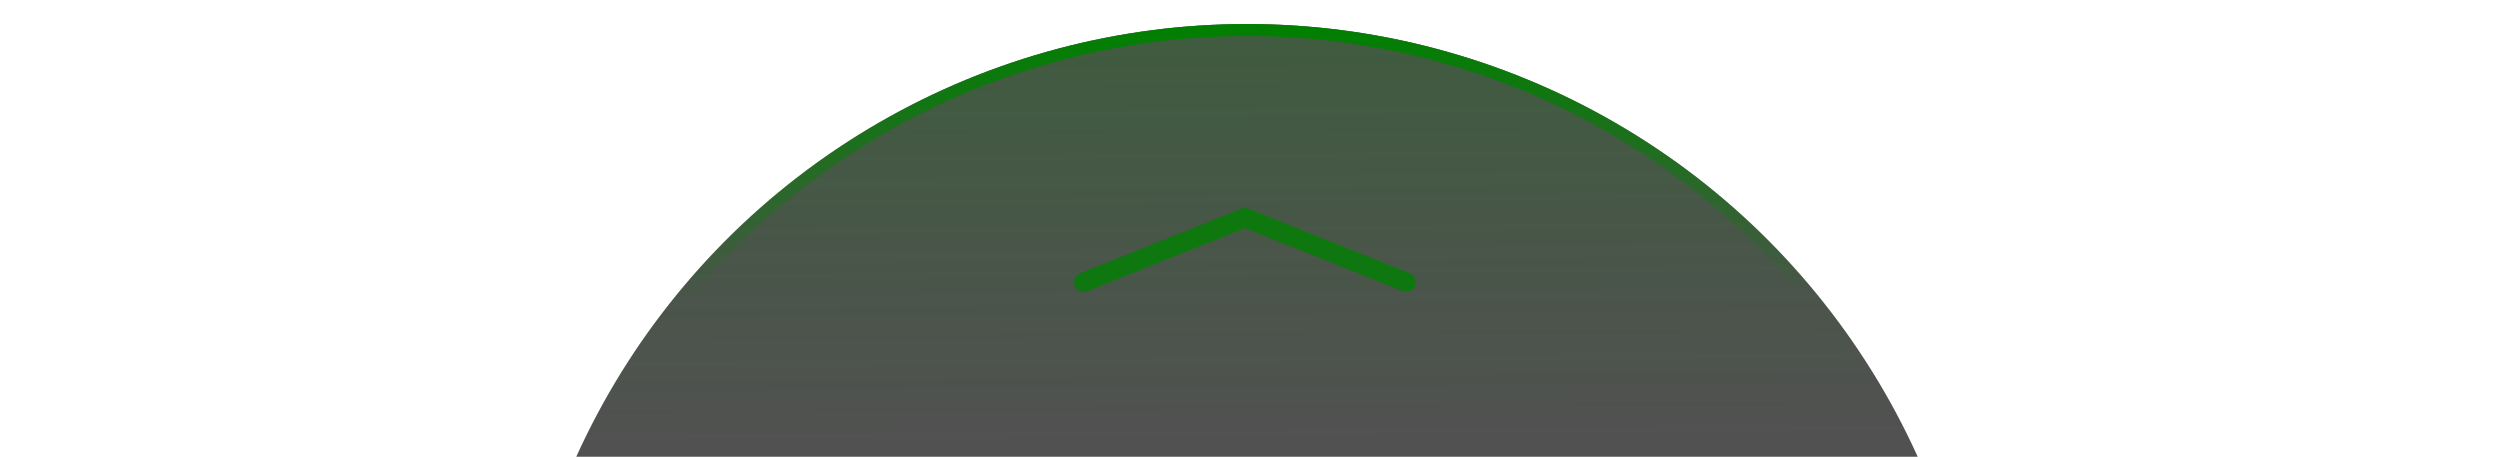 <svg width="416" height="76" viewBox="0 0 416 76" fill="none" xmlns="http://www.w3.org/2000/svg">
<g clip-path="url(#clip0_43_39)">
<circle cx="207.5" cy="126.5" r="122.5" transform="rotate(180 207.5 126.5)" fill="black" fill-opacity="0.68"/>
<circle cx="207.5" cy="126.5" r="122.5" transform="rotate(180 207.5 126.5)" fill="url(#paint0_linear_43_39)" fill-opacity="0.68"/>
<circle cx="207.5" cy="126.5" r="121.5" transform="rotate(180 207.5 126.5)" stroke="url(#paint1_linear_43_39)" stroke-width="2"/>
</g>
<path opacity="0.25" d="M294.766 56.798C284.843 42.803 271.711 31.39 256.469 23.513C241.228 15.637 224.322 11.526 207.166 11.526C190.01 11.526 173.104 15.637 157.863 23.513C142.622 31.39 129.49 42.803 119.566 56.798C147.045 69.419 176.927 75.953 207.166 75.953C237.405 75.953 267.287 69.419 294.766 56.798Z" fill="url(#paint2_linear_43_39)"/>
<path opacity="0.8" d="M180.325 46.962L193.746 41.593L207.167 36.224L220.588 41.593L234.009 46.962" stroke="green" stroke-width="3.221" stroke-linecap="round" stroke-linejoin="round"/>
<defs>
<linearGradient id="paint0_linear_43_39" x1="207" y1="179.5" x2="207.503" y2="249" gradientUnits="userSpaceOnUse">
<stop offset="0" stop-color="green" stop-opacity="0"/>
<stop offset="1" stop-color="green" stop-opacity="0.33"/>
</linearGradient>
<linearGradient id="paint1_linear_43_39" x1="207.5" y1="188.5" x2="207.5" y2="249" gradientUnits="userSpaceOnUse">
<stop offset="0.256" stop-color="green" stop-opacity="0"/>
<stop offset="1" stop-color="green"/>
</linearGradient>
<linearGradient id="paint2_linear_43_39" x1="-1755.25" y1="-4174.21" x2="-1540.45" y2="-4174.21" gradientUnits="userSpaceOnUse">
<stop offset="0" stop-color="green"/>
<stop offset="0.044" stop-color="green" stop-opacity="0.796"/>
<stop offset="0.096" stop-color="green" stop-opacity="0.588"/>
<stop offset="0.148" stop-color="green" stop-opacity="0.408"/>
<stop offset="0.2" stop-color="green" stop-opacity="0.263"/>
<stop offset="0.251" stop-color="green" stop-opacity="0.145"/>
<stop offset="0.302" stop-color="green" stop-opacity="0.067"/>
<stop offset="0.352" stop-color="green" stop-opacity="0.016"/>
<stop offset="0.4" stop-color="green" stop-opacity="0"/>
</linearGradient>
<clipPath id="clip0_43_39">
<rect width="416" height="76" fill="green" transform="translate(416 76) rotate(180)"/>
</clipPath>
</defs>
</svg>
